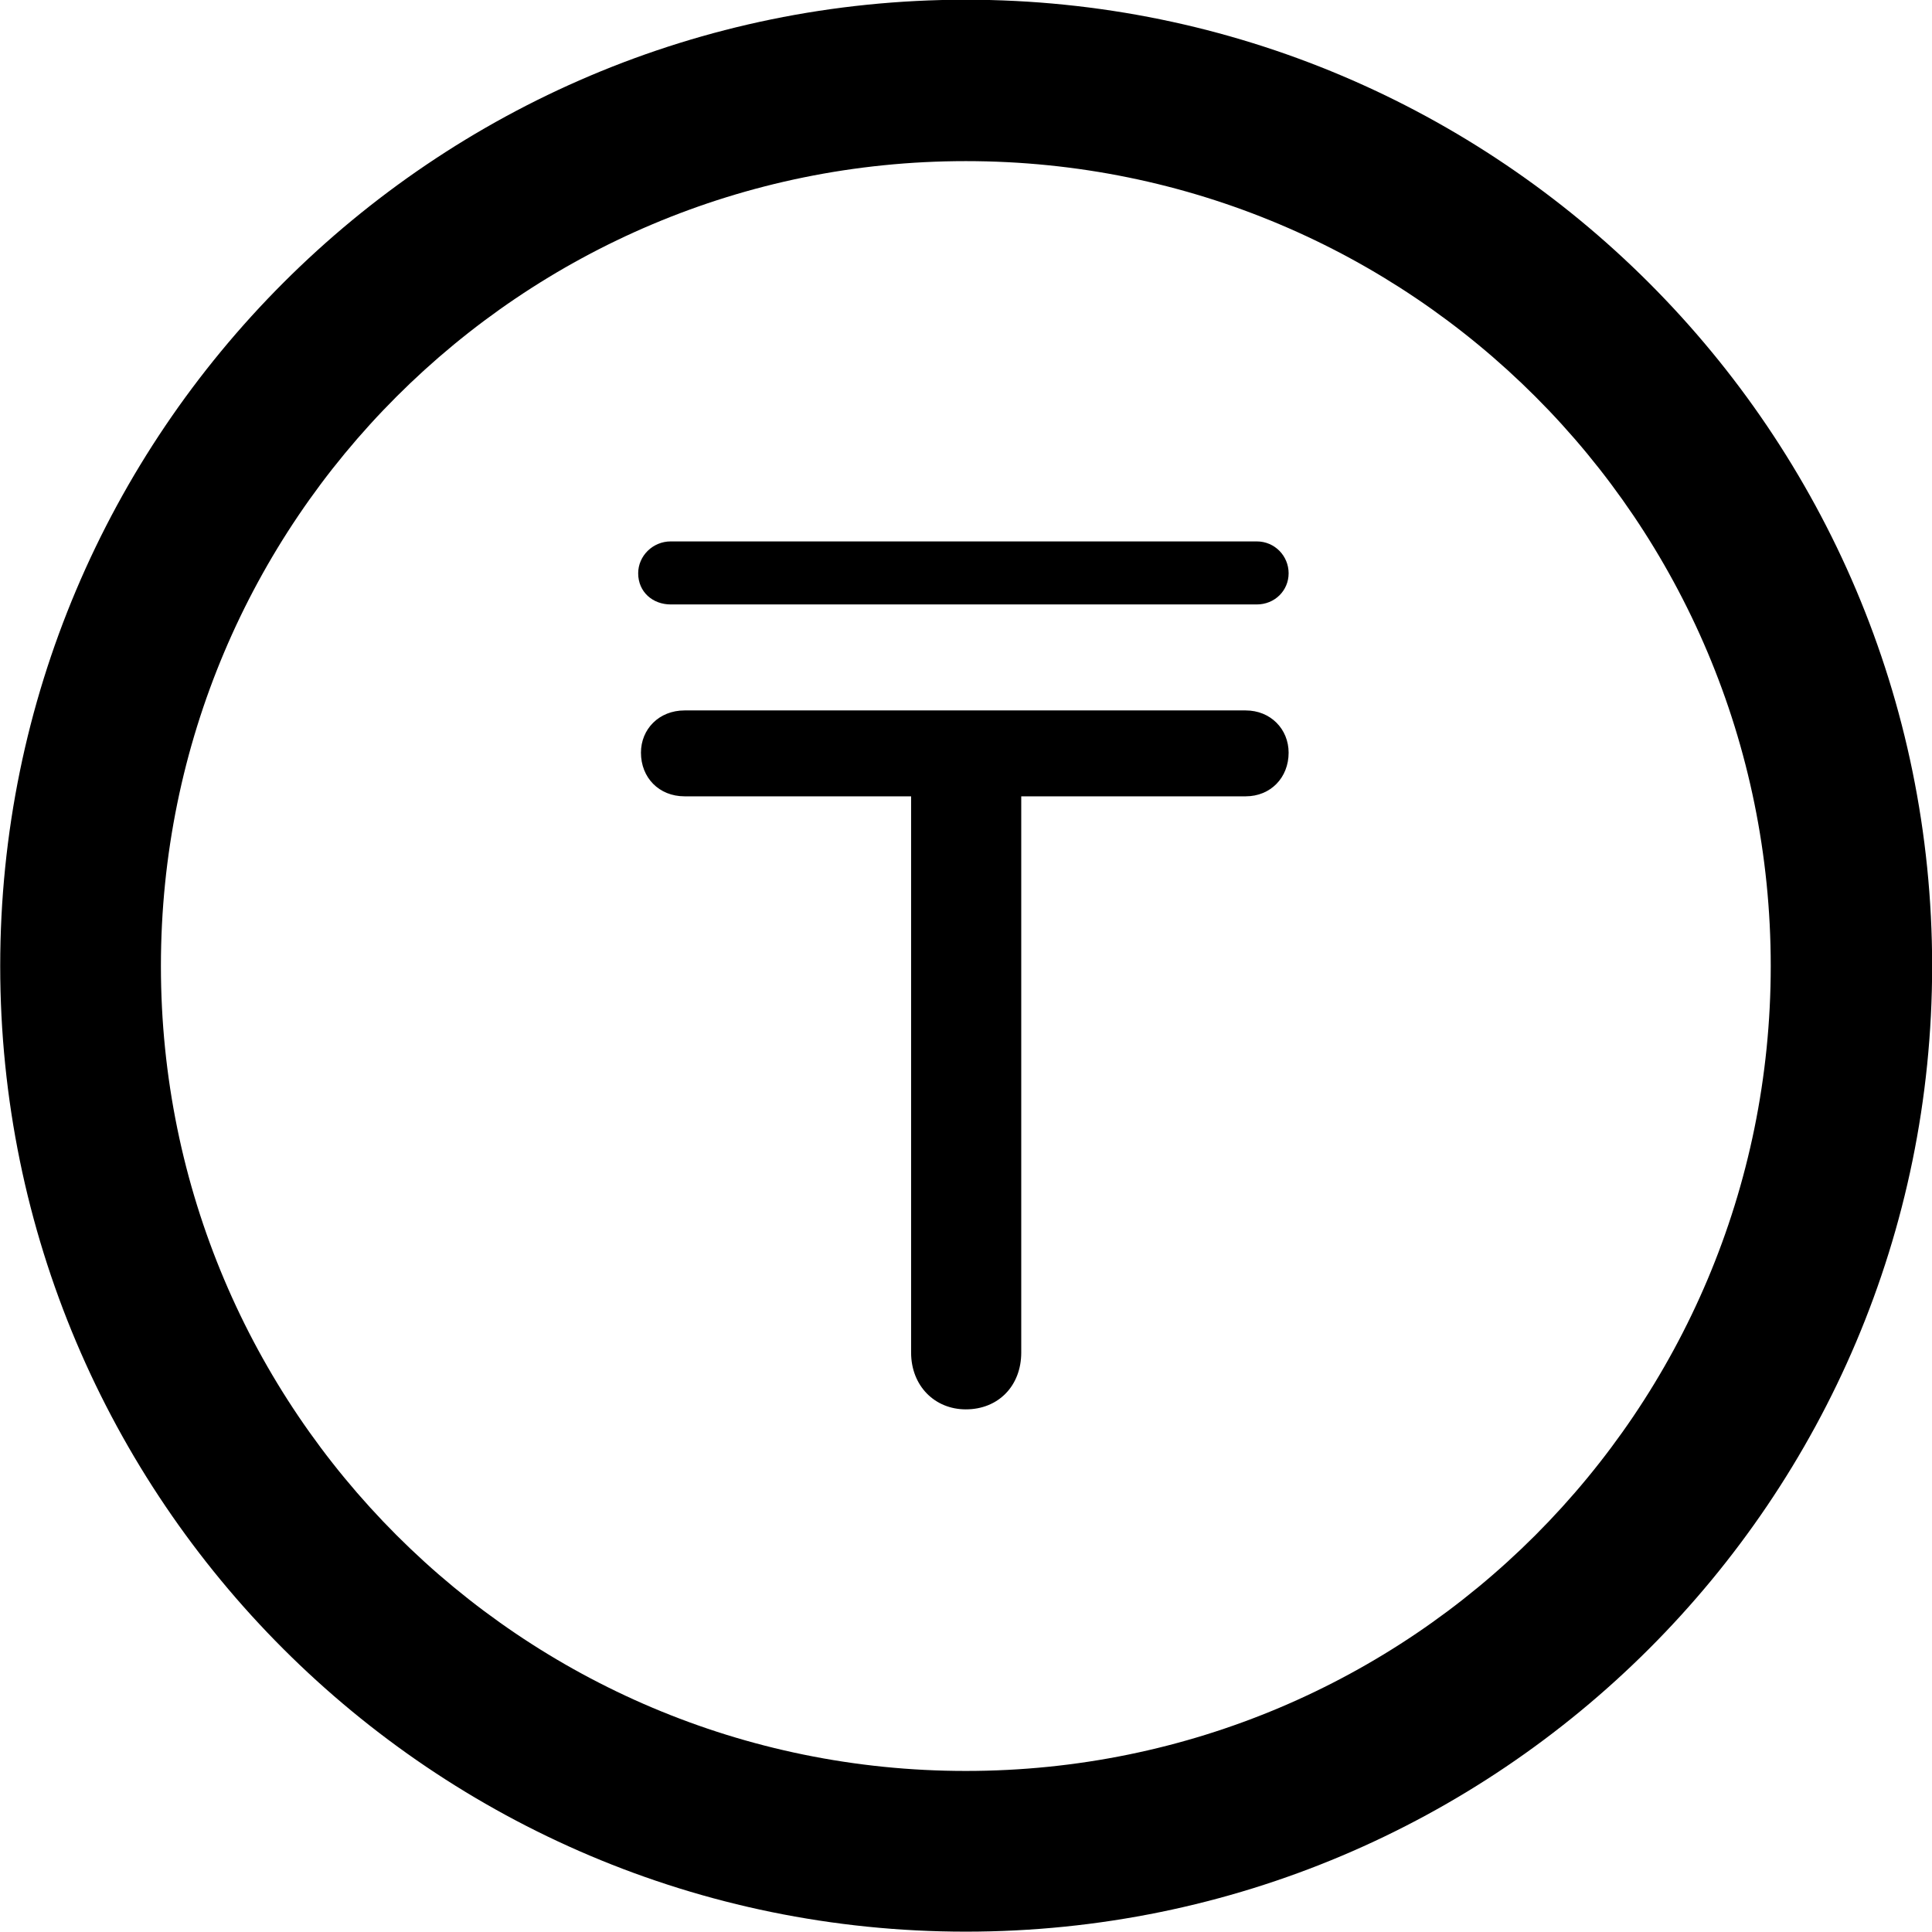 <svg viewBox="0 0 27.891 27.891" xmlns="http://www.w3.org/2000/svg"><path d="M13.943 27.886C21.643 27.886 27.893 21.646 27.893 13.946C27.893 6.246 21.643 -0.004 13.943 -0.004C6.253 -0.004 0.003 6.246 0.003 13.946C0.003 21.646 6.253 27.886 13.943 27.886ZM13.943 25.566C7.523 25.566 2.323 20.366 2.323 13.946C2.323 7.516 7.523 2.326 13.943 2.326C20.373 2.326 25.563 7.516 25.563 13.946C25.563 20.366 20.373 25.566 13.943 25.566ZM9.213 8.276C9.213 8.546 9.423 8.726 9.683 8.726H18.143C18.403 8.726 18.603 8.526 18.603 8.276C18.603 8.026 18.403 7.816 18.143 7.816H9.683C9.423 7.816 9.213 8.026 9.213 8.276ZM13.943 20.346C14.413 20.346 14.743 20.006 14.743 19.526V11.496H17.983C18.343 11.496 18.603 11.226 18.603 10.866C18.603 10.526 18.343 10.256 17.983 10.256H9.883C9.513 10.256 9.253 10.526 9.253 10.866C9.253 11.226 9.513 11.496 9.883 11.496H13.153V19.526C13.153 20.006 13.493 20.346 13.943 20.346Z" /></svg>